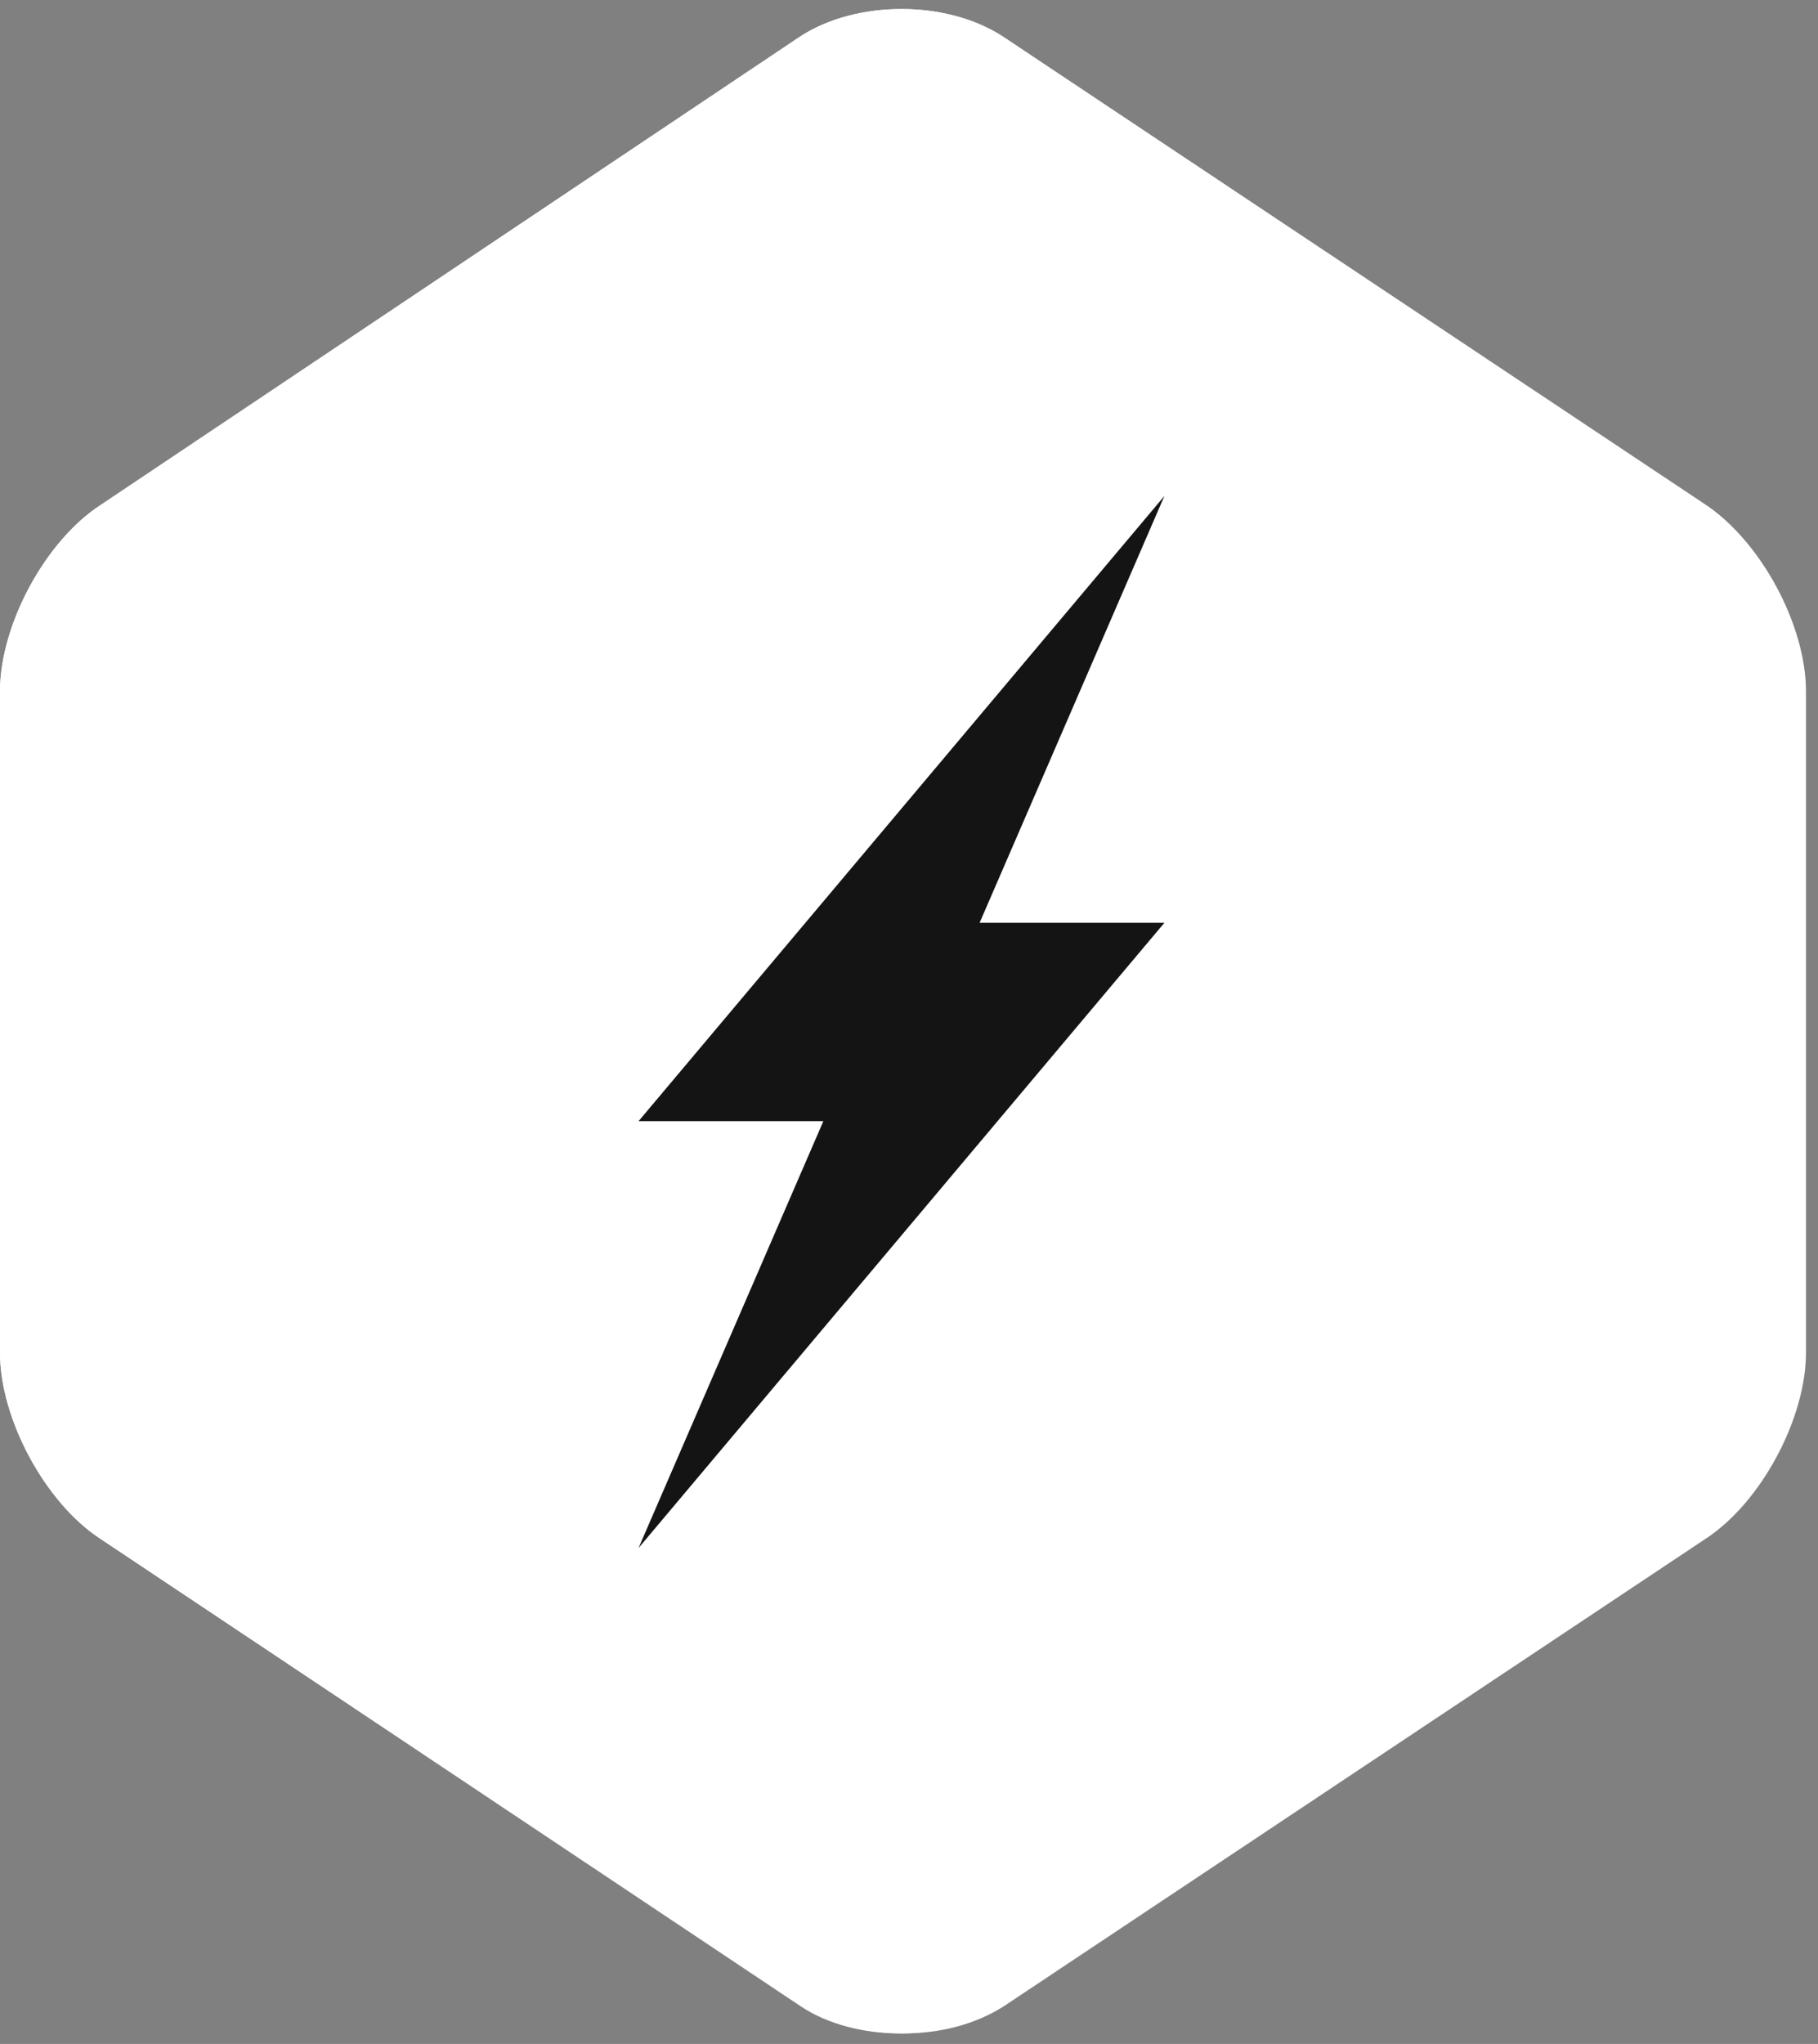 <?xml version="1.0" encoding="UTF-8"?>
<svg width="121px" height="136px" viewBox="0 0 121 136" version="1.1" xmlns="http://www.w3.org/2000/svg" xmlns:xlink="http://www.w3.org/1999/xlink">
    <rect x="0" y="0" width="121" height="136" fill="#808080" stroke="none"/>
    <!-- Generator: Sketch 47.1 (45422) - http://www.bohemiancoding.com/sketch -->
    <title>trending</title>
    <desc>Created with Sketch.</desc>
    <defs></defs>
    <g id="Page-1" stroke="none" stroke-width="1" fill="none" fill-rule="evenodd">
        <g id="trending" fill-rule="nonzero">
            <path d="M120,90 C120,94.4 117,100 113.3,102.4 L66.6,133.5 C62.9,135.9 56.9,135.9 53.3,133.5 L6.7,102.4 C3,100 -7.10542736e-15,94.4 -7.10542736e-15,90 L-7.10542736e-15,46 C-7.10542736e-15,41.6 3,36 6.7,33.6 L53.3,2.4 C57,8.43769499e-15 63,8.43769499e-15 66.7,2.4 L113.4,33.5 C117.1,35.9 120.1,41.5 120.1,45.9 L120.1,90 L120,90 Z" id="Shape" fill="#FFFFFF"></path>
            <polygon id="Shape" fill="#141415" points="65.2 61.4 77.5 61.4 42.5 103 54.8 74.6 42.5 74.6 77.5 33"></polygon>
            <path d="M60,4.6 C61.7,4.6 63.3,5 64.4,5.8 L111.1,36.9 C113.7,38.6 116,42.9 116,46 L116,90 C116,93.1 113.7,97.4 111.1,99.1 L64.4,130.2 C63.3,130.9 61.7,131.4 60,131.4 C58.3,131.4 56.7,131 55.6,130.2 L8.9,99.1 C6.3,97.4 4,93.1 4,90 L4,46 C4,42.9 6.3,38.6 8.9,36.9 L55.6,5.8 C56.7,5 58.3,4.6 60,4.6 L60,4.6 Z M60,0.6 C57.6,0.6 55.2,1.2 53.3,2.4 L6.7,33.6 C3,36 0,41.6 0,46 L0,90 C0,94.4 3,100 6.7,102.4 L53.4,133.5 C55.2,134.7 57.6,135.3 60.1,135.3 C62.6,135.3 64.9,134.7 66.8,133.5 L113.5,102.4 C117.2,100 120.2,94.4 120.2,90 L120.2,46 C120.2,41.6 117.2,36 113.5,33.6 L66.7,2.4 C64.8,1.2 62.4,0.6 60,0.6 Z" id="Shape" fill="#FFFFFF"></path>
        </g>
    </g>
</svg>